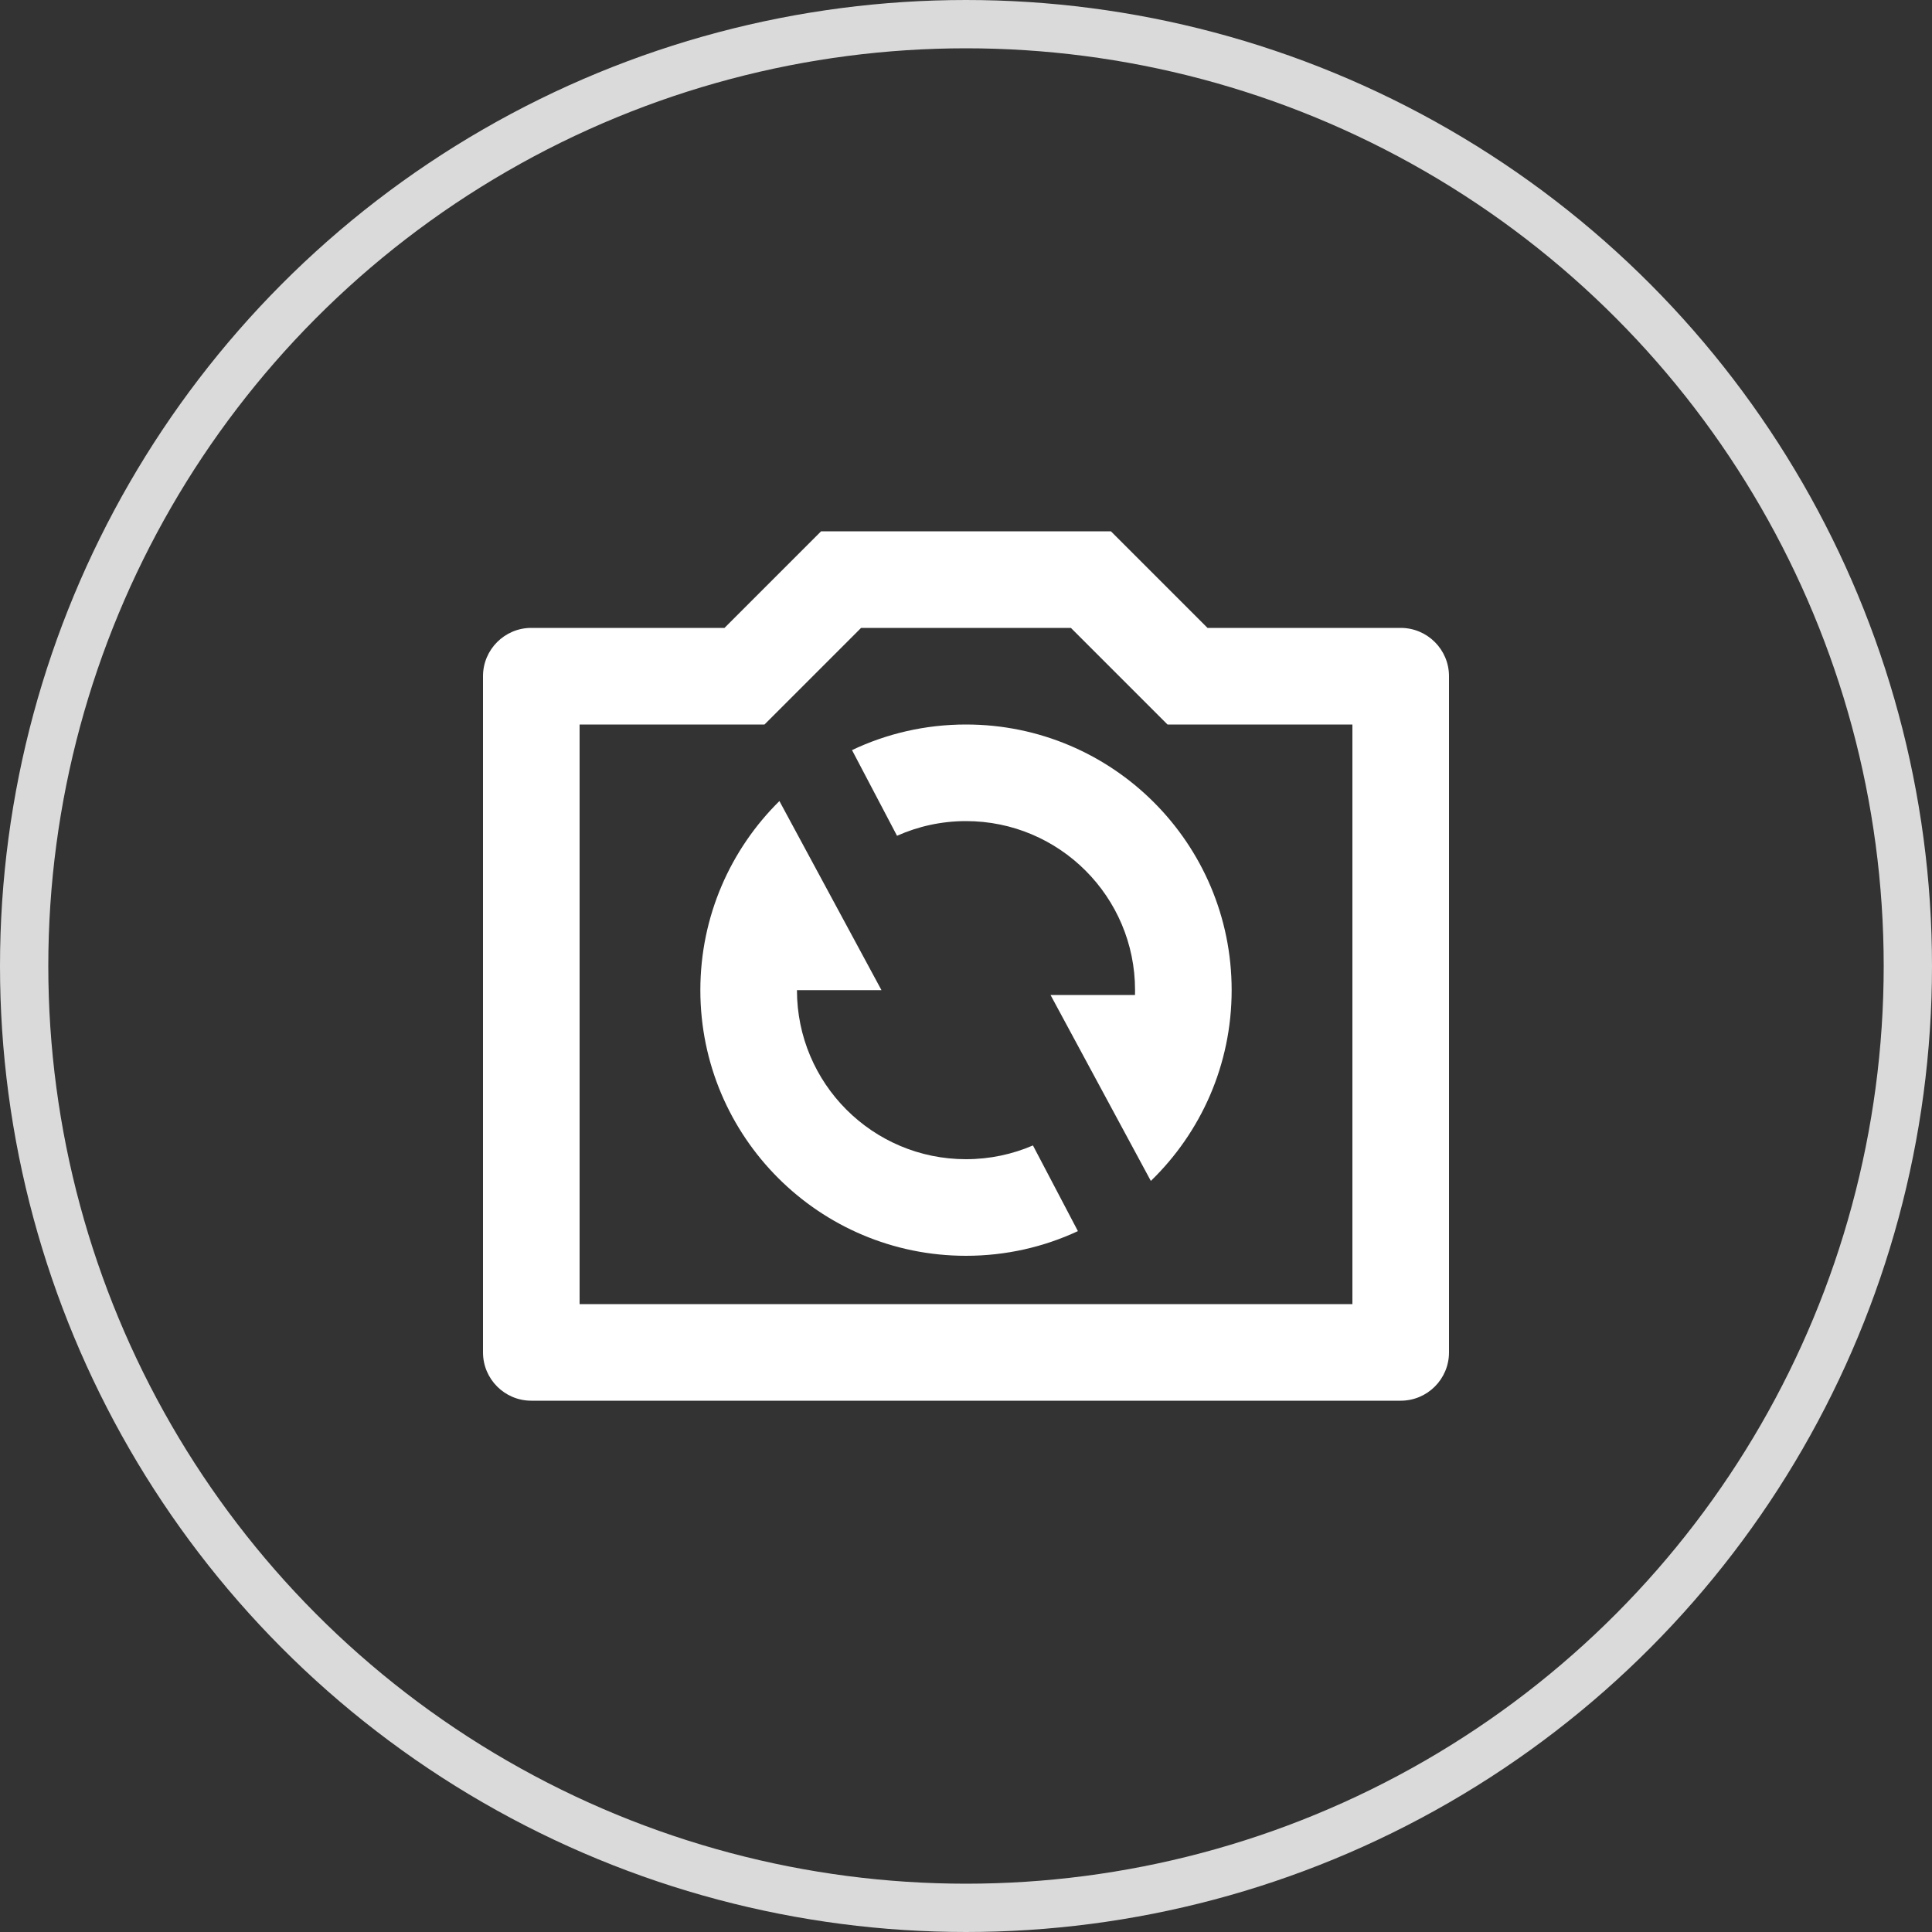<svg width="40" height="40" viewBox="0 0 40 40" fill="none" xmlns="http://www.w3.org/2000/svg">
<rect x="0" y="0" width="40" height="40" fill="#333333" stroke="none"/>
<circle cx="20" cy="20" r="19.5" stroke="#DADADA"/>
<path d="M17.828 13L15.828 15H12V27H28V15H24.172L22.172 13H17.828ZM17 11H23L25 13H29C29.552 13 30 13.448 30 14V28C30 28.552 29.552 29 29 29H11C10.448 29 10 28.552 10 28V14C10 13.448 10.448 13 11 13H15L17 11ZM17.64 15.53C18.355 15.19 19.155 15 20 15C23.038 15 25.5 17.462 25.5 20.5C25.5 22.05 24.859 23.45 23.827 24.45L21.75 20.6H23.499C23.5 20.567 23.5 20.533 23.5 20.5C23.5 18.567 21.933 17 20 17C19.491 17 19.008 17.109 18.572 17.304L17.64 15.53ZM22.317 25.489C21.613 25.817 20.828 26 20 26C16.962 26 14.5 23.538 14.5 20.5C14.5 18.968 15.127 17.582 16.137 16.585L18.25 20.5H16.5C16.5 22.433 18.067 24 20 24C20.492 24 20.961 23.898 21.386 23.715L22.317 25.489Z" fill="white"/>
</svg>

